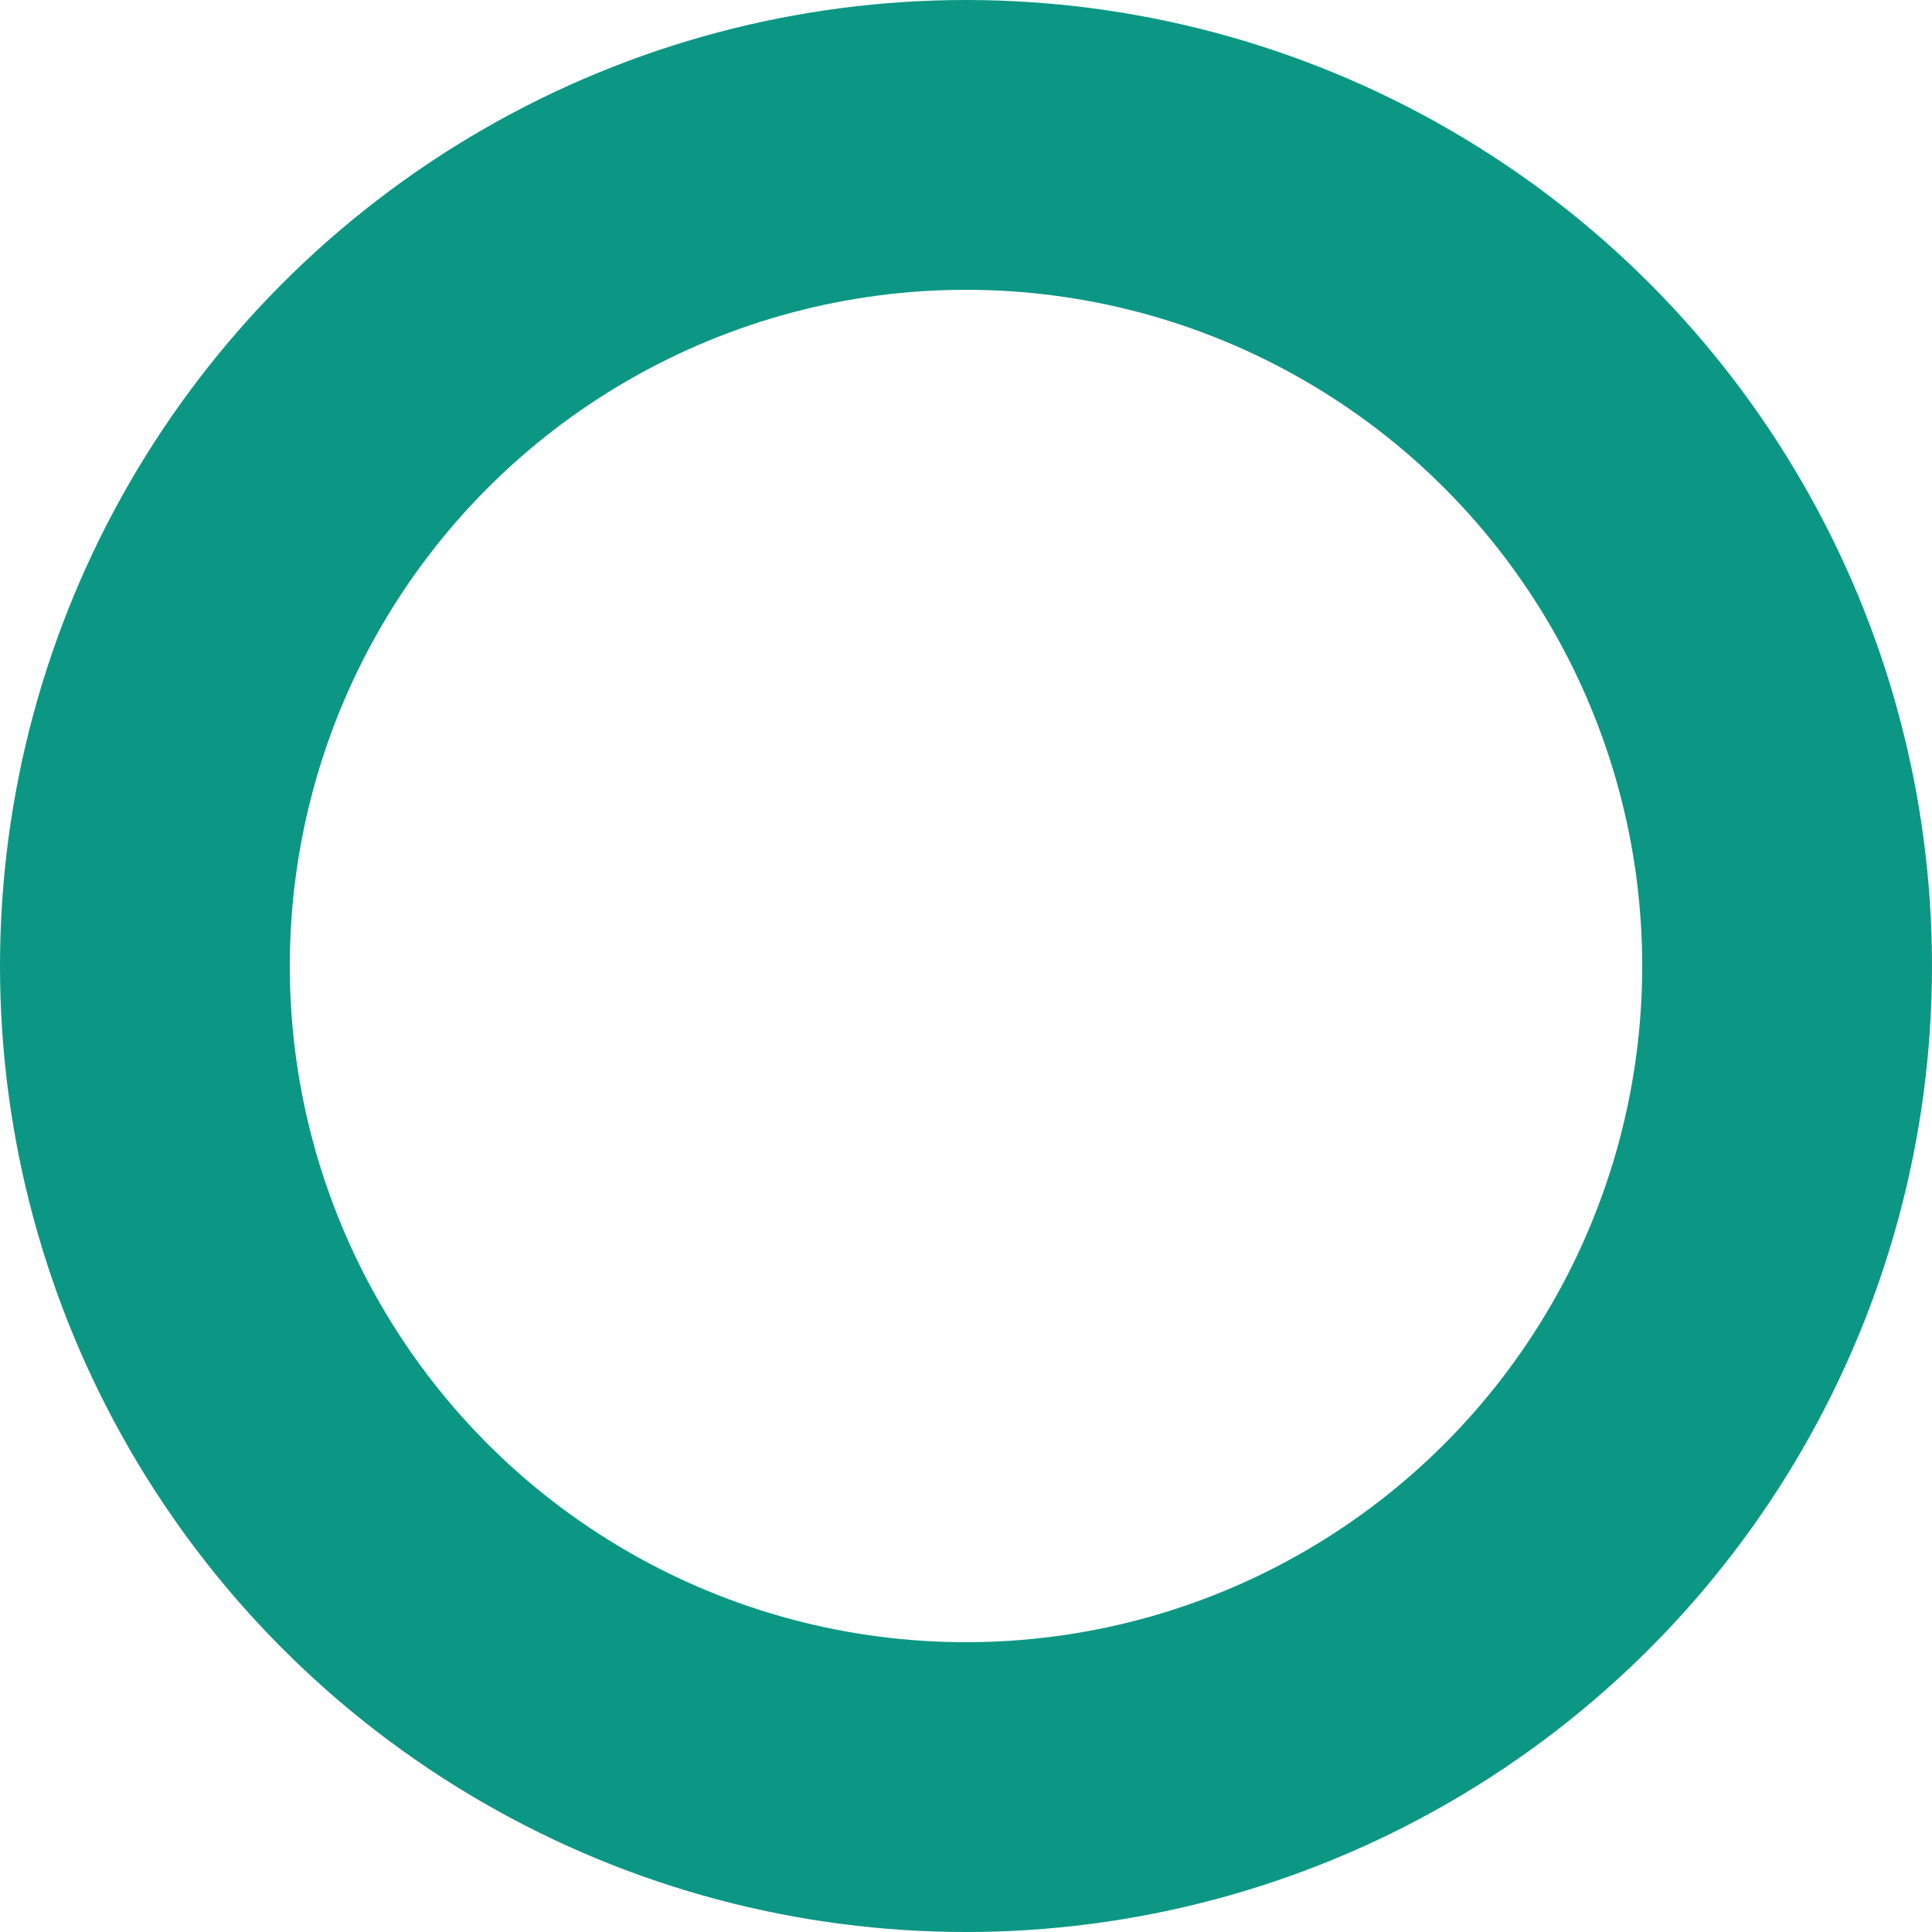 <svg xmlns:xlink="http://www.w3.org/1999/xlink" xmlns="http://www.w3.org/2000/svg" aria-hidden="true" fill="none" height="20" stroke-width="2" viewBox="0 0 100 100" width="20"><circle style="opacity:0;--stroke-percent:-8" cx="50" cy="50" r="42.5" stroke-width="15px" stroke-dashoffset="0" stroke-linecap="round" stroke-linejoin="round" class="gauge_arcSecondary__s11_g" stroke="#FFFFFF" stroke-opacity="0.14" fill="none"></circle><circle cx="50" cy="50" r="42.5" stroke-width="15px" stroke-dashoffset="0" stroke-linecap="round" stroke-linejoin="round" class="gauge_arc__UGu7u" data-geist-progress-circle-fg="" stroke="#0C9784" style="opacity:1;--stroke-percent:90" fill="none"></circle></svg>